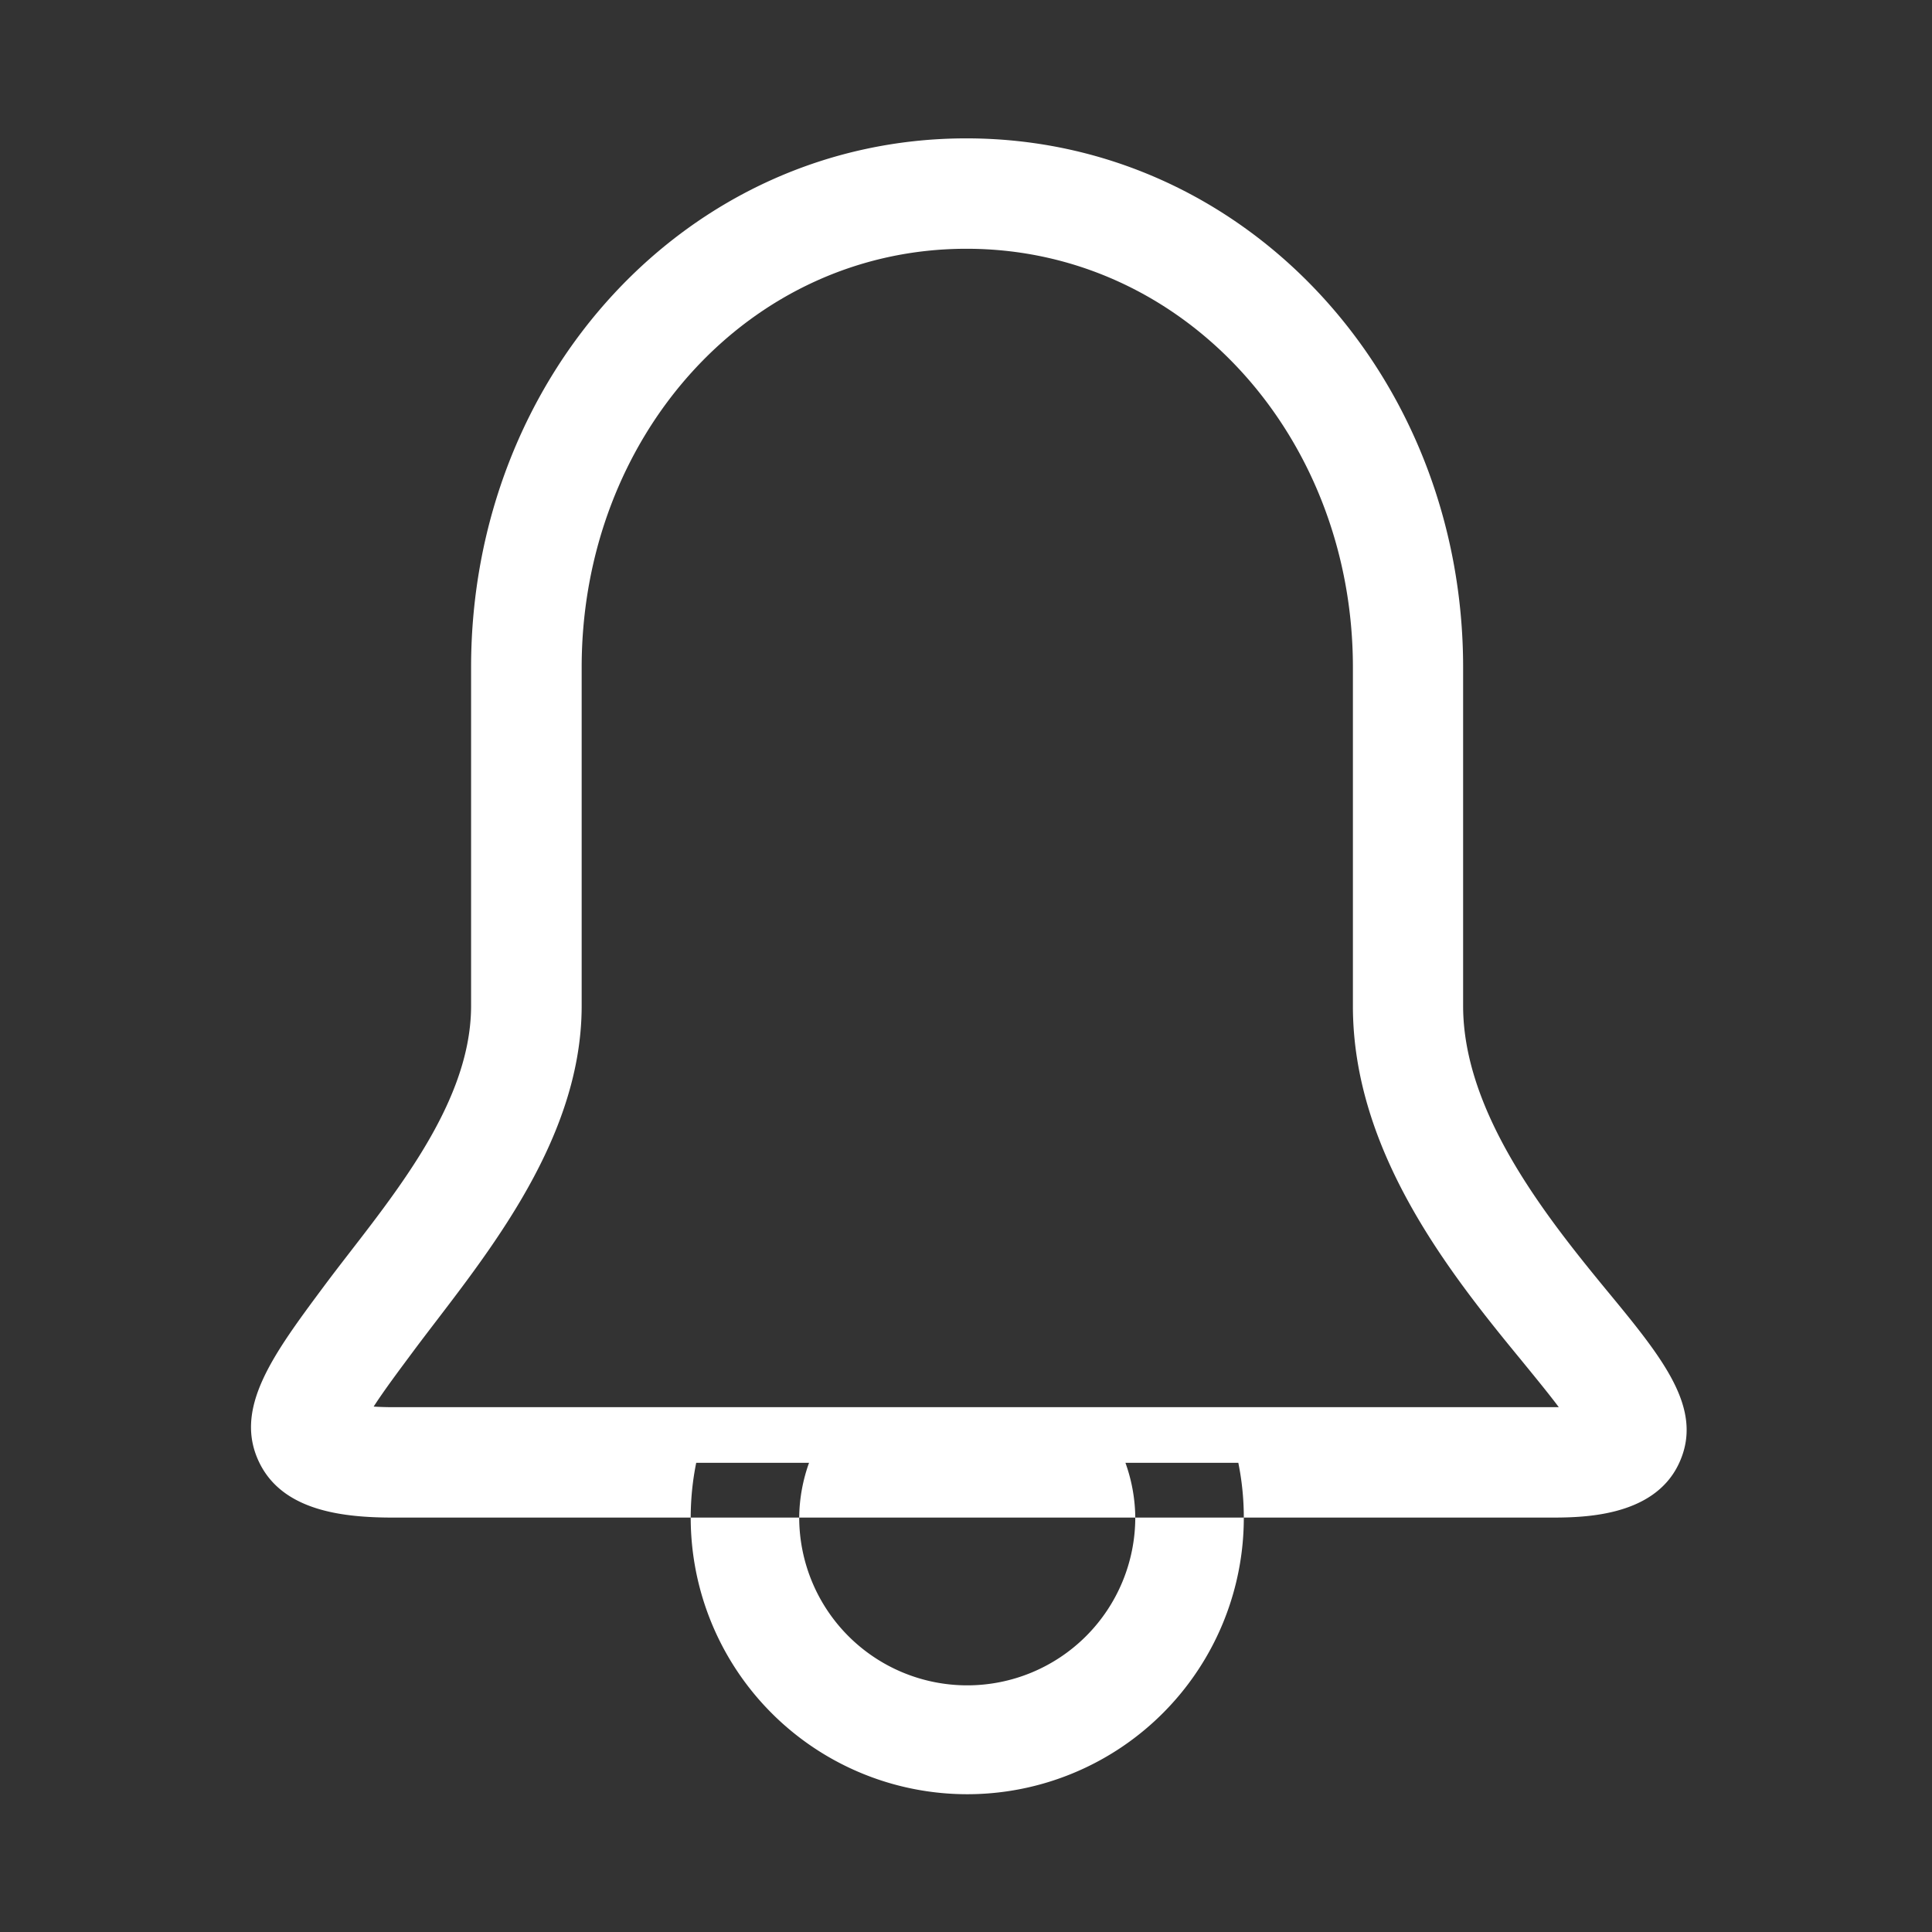 <svg height="42" viewBox="0 0 42 42" width="42" xmlns="http://www.w3.org/2000/svg"><rect x="0" y="0" width="42" height="42" fill="#333333" stroke="none"/><path d="m33.651 32.991h-25.092c-1.08 0-2.388-.134-2.911-1.174-.594-1.183.286-2.365 1.4-3.863 1.239-1.666 3.193-3.814 3.193-6.087v-7.359c0-6.341 4.705-11.5 10.766-11.5s10.8 5.158 10.8 11.5v7.359c0 2.311 1.8 4.577 3.116 6.177 1.238 1.5 2.132 2.592 1.573 3.777s-2.159 1.17-2.845 1.17zm-25.528-2.413c.119.008.264.013.436.013h25.092q.128 0 .236 0c-.242-.323-.554-.7-.814-1.02-1.546-1.88-3.662-4.529-3.662-7.7v-7.363c0-5.018-3.666-9.1-8.4-9.1s-8.366 4.082-8.366 9.1v7.359c0 3.067-2.295 5.672-3.668 7.519-.277.373-.622.832-.854 1.192zm9.465 1.222a3.615 3.615 0 0 0 -.214 1.185 3.653 3.653 0 1 0 7.306 0 3.615 3.615 0 0 0 -.214-1.185h2.454a6.012 6.012 0 1 1 -11.785 0h2.451z" fill="#fff" fill-rule="evenodd"/></svg>